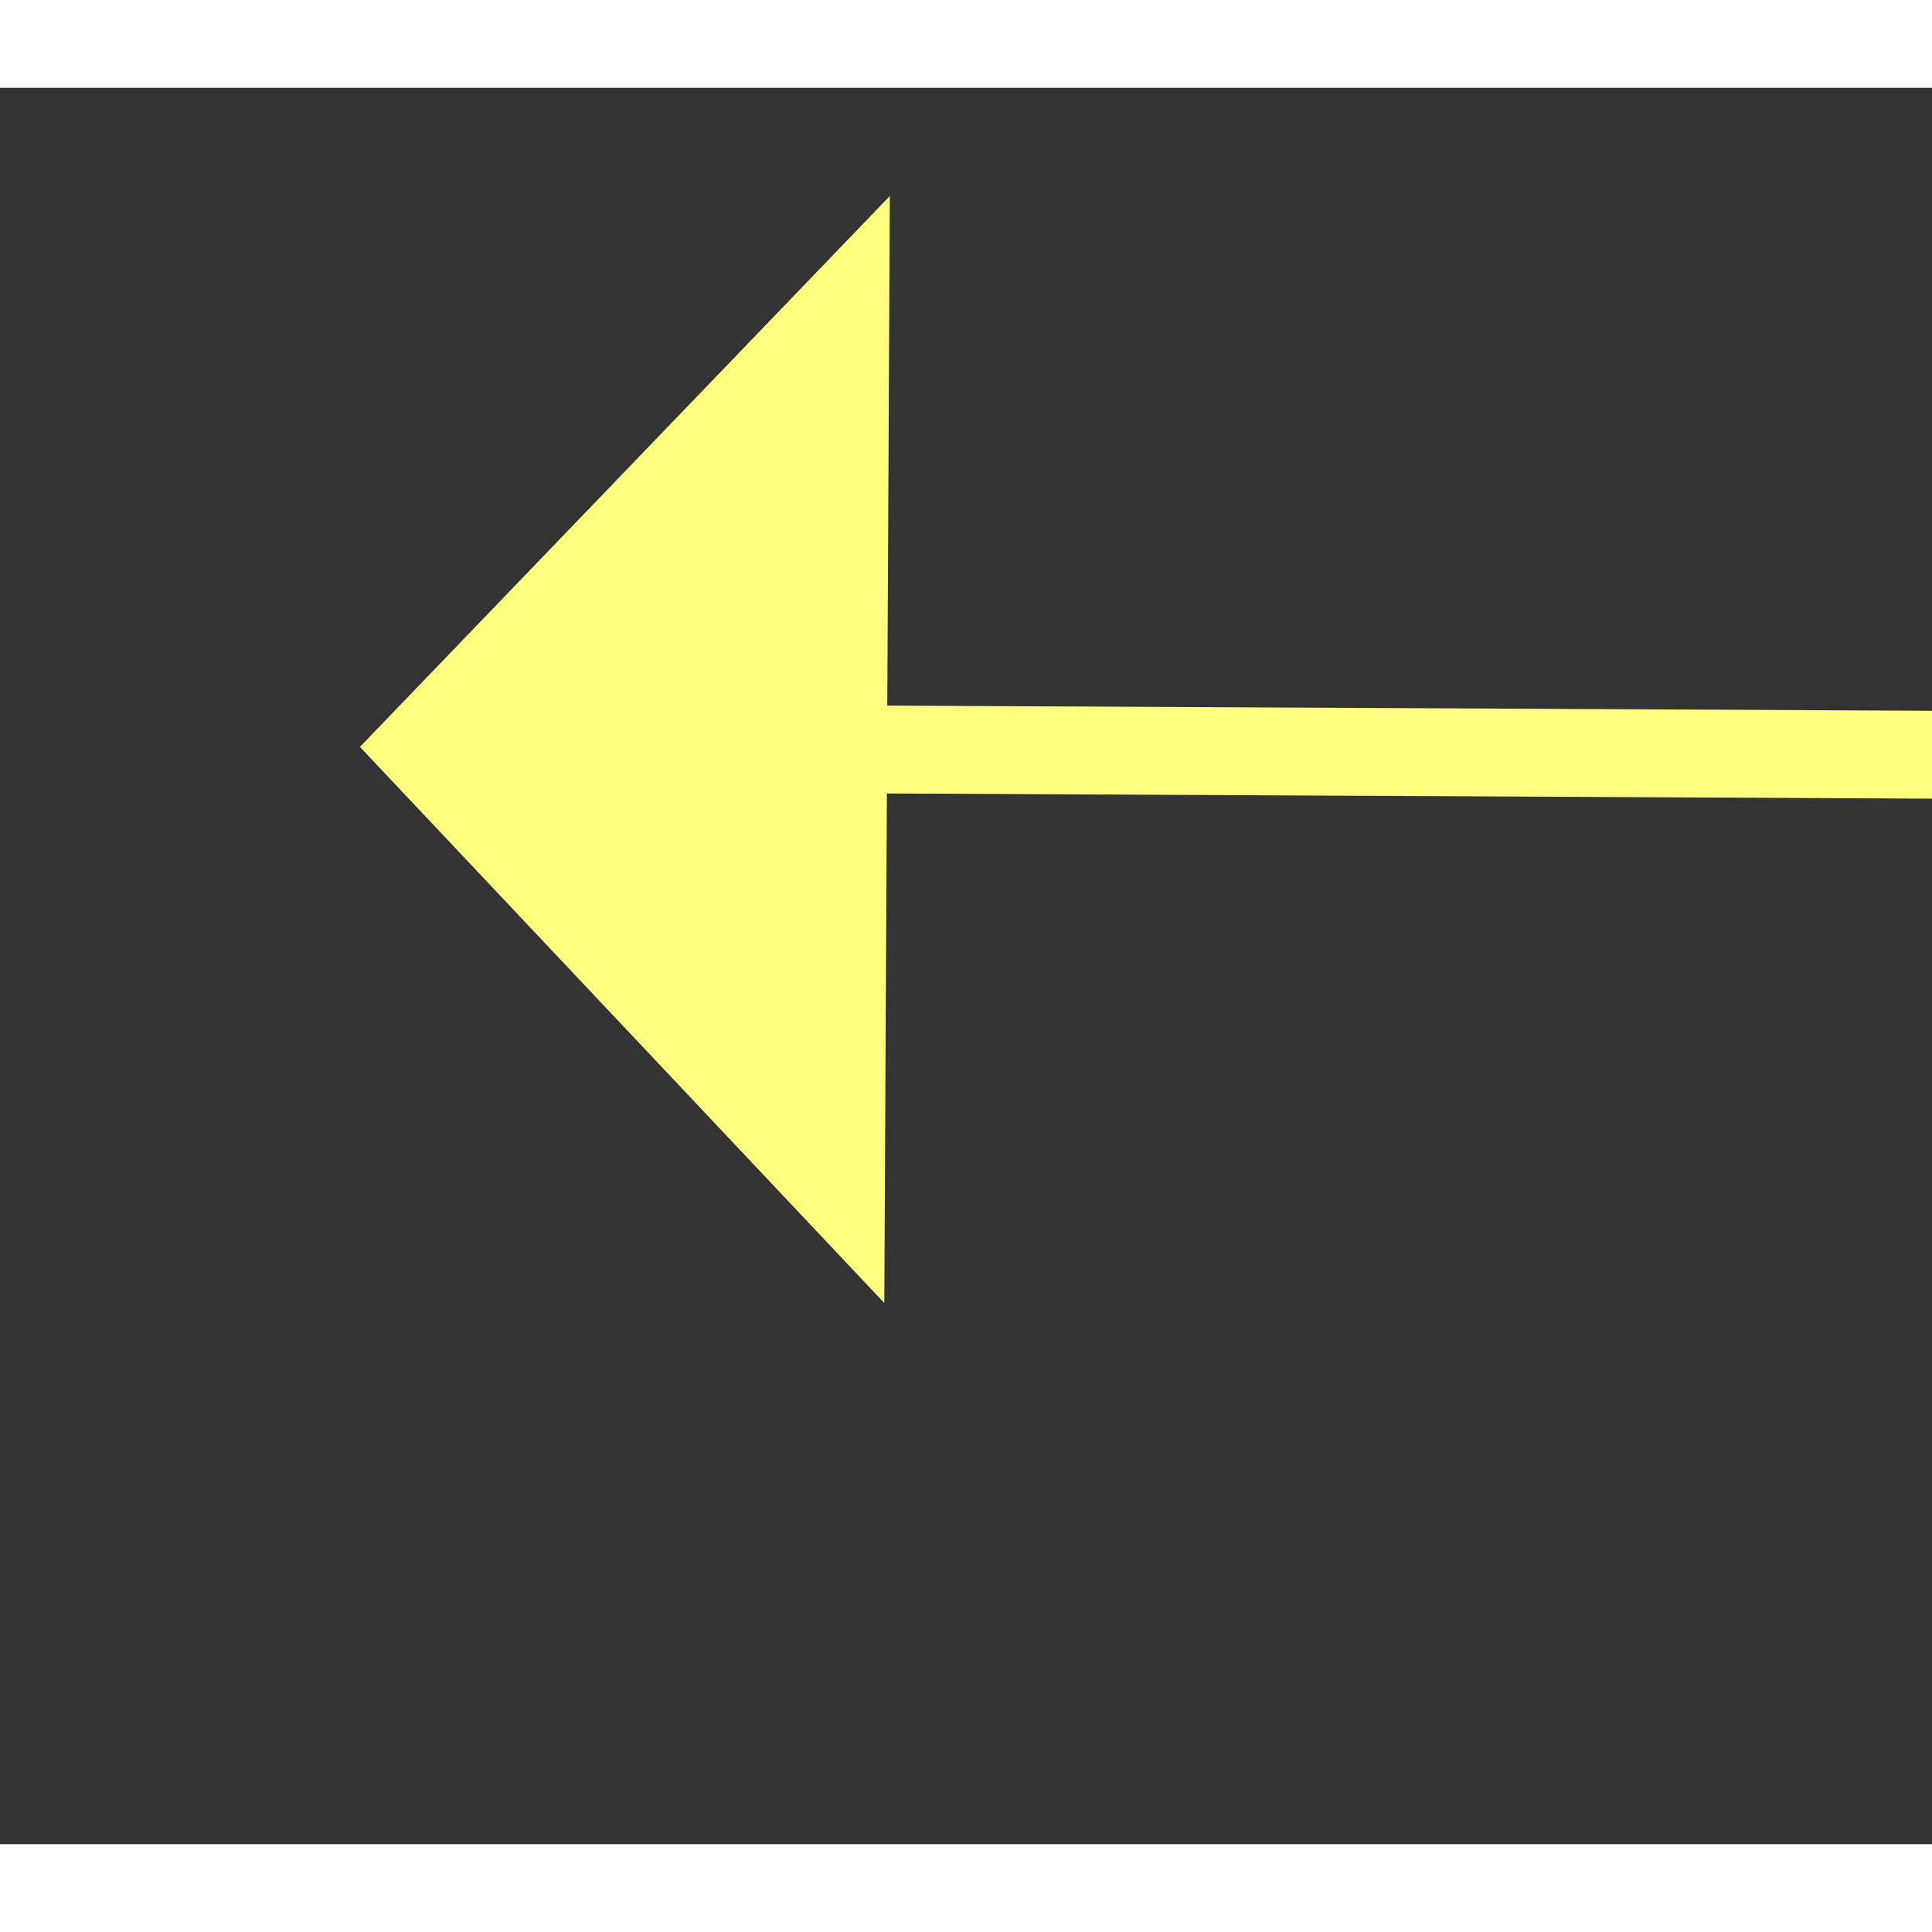 ﻿<?xml version="1.0" encoding="utf-8"?>
<svg version="1.1" xmlns:xlink="http://www.w3.org/1999/xlink" width="22px" height="22px" preserveAspectRatio="xMinYMid meet" viewBox="848 7159  22 20" xmlns="http://www.w3.org/2000/svg">
  <rect x="848" y="7159" width="22" height="20" fill="#333333" stroke="none"/>
  <g transform="matrix(0.53 -0.848 0.848 0.53 -5675.857 4098.482 )">
    <path d="M 943 7222.8  L 949 7216.5  L 943 7210.2  L 943 7222.8  Z " fill-rule="nonzero" fill="#ffff80" stroke="none" transform="matrix(-0.526 -0.851 0.851 -0.526 -4783.938 11765.208 )" />
    <path d="M 828 7216.5  L 944 7216.5  " stroke-width="1" stroke="#ffff80" fill="none" transform="matrix(-0.526 -0.851 0.851 -0.526 -4783.938 11765.208 )" />
  </g>
</svg>